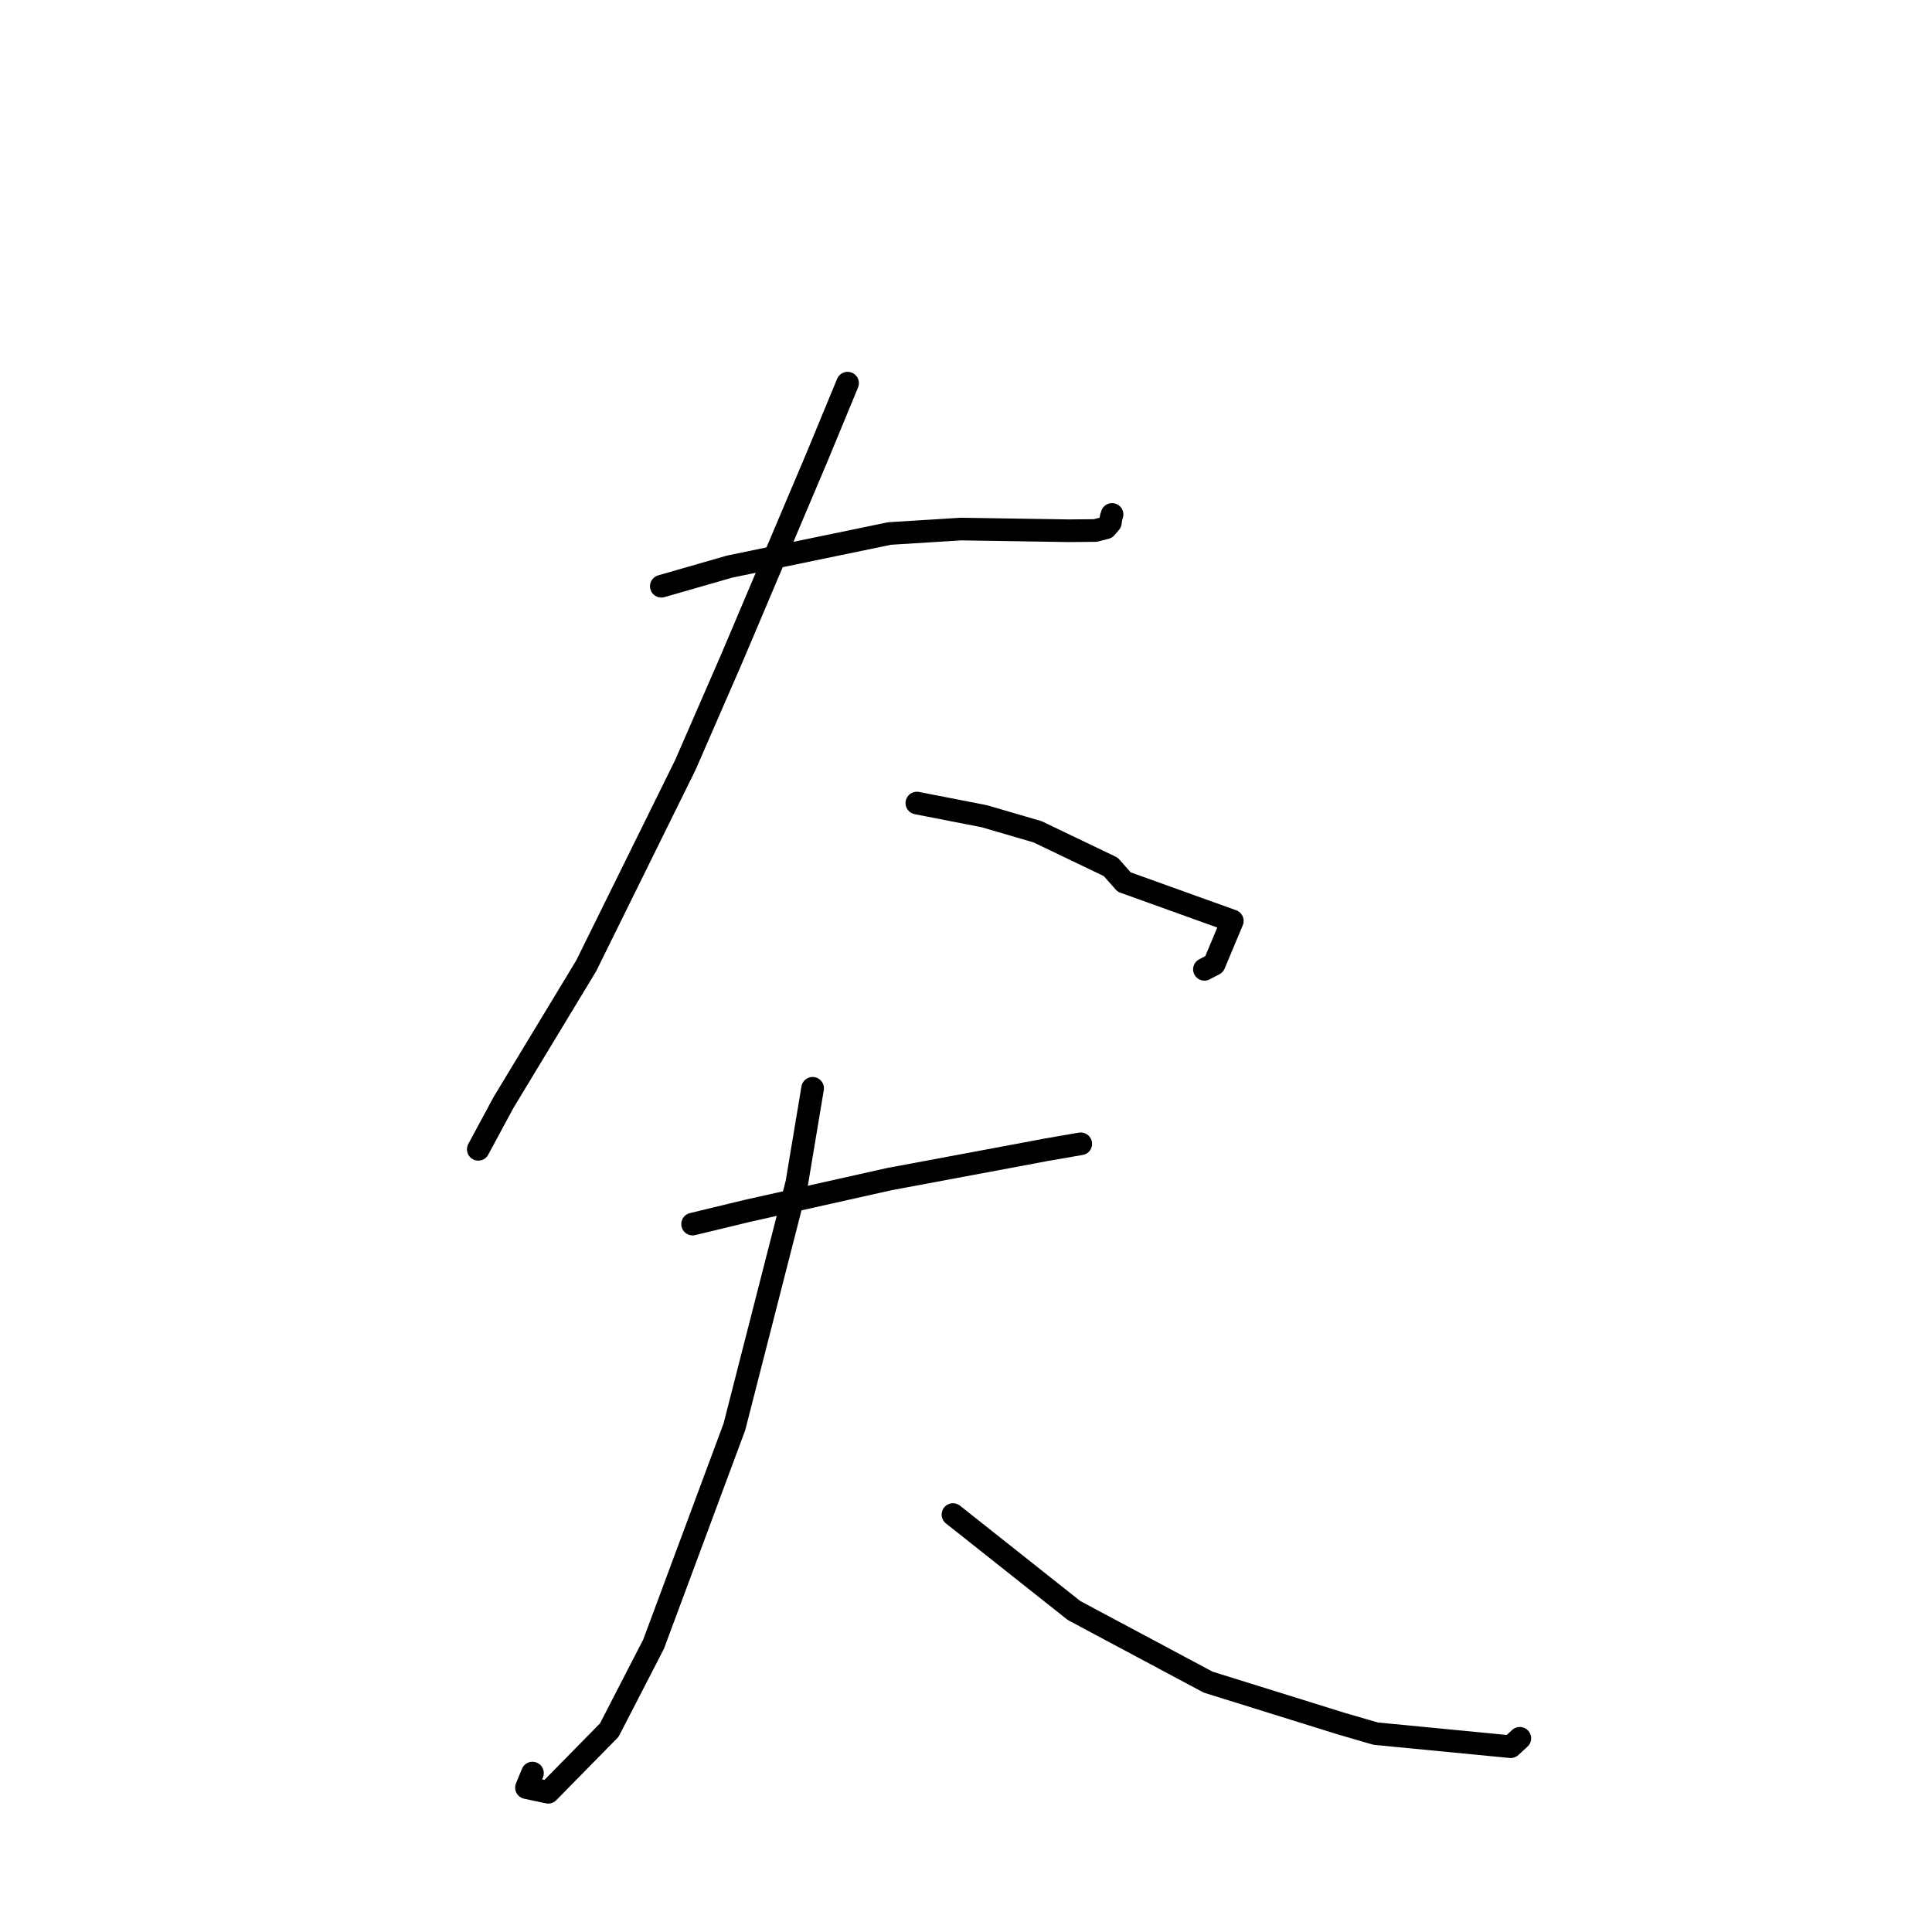 <?xml version="1.0" standalone="no"?>
    <svg width="256" height="256" xmlns="http://www.w3.org/2000/svg" version="1.1">
    <polyline stroke="black" stroke-width="3" stroke-linecap="round" fill="transparent" stroke-linejoin="round" points="87.629 77.68 96.668 75.081 117.869 70.693 127.346 70.103 141.627 70.326 145.129 70.296 146.544 69.934 147.131 69.239 147.222 68.582 147.312 68.299 147.353 68.168 " />
        <polyline stroke="black" stroke-width="3" stroke-linecap="round" fill="transparent" stroke-linejoin="round" points="112.309 50.771 108.225 60.652 97.032 87.08 90.826 101.334 77.68 127.968 66.731 146.062 63.679 151.724 63.374 152.29 " />
        <polyline stroke="black" stroke-width="3" stroke-linecap="round" fill="transparent" stroke-linejoin="round" points="121.489 106.41 130.4 108.148 137.481 110.216 147.179 114.866 148.957 116.874 163.29 122.026 160.882 127.769 159.593 128.441 " />
        <polyline stroke="black" stroke-width="3" stroke-linecap="round" fill="transparent" stroke-linejoin="round" points="91.774 162.198 99.068 160.436 117.844 156.237 133.997 153.221 138.609 152.353 143.132 151.571 143.206 151.563 " />
        <polyline stroke="black" stroke-width="3" stroke-linecap="round" fill="transparent" stroke-linejoin="round" points="107.676 144.205 105.584 156.739 97.313 189.058 86.608 217.849 80.732 229.247 72.639 237.484 69.76 236.871 70.554 234.943 " />
        <polyline stroke="black" stroke-width="3" stroke-linecap="round" fill="transparent" stroke-linejoin="round" points="126.273 200.686 142.328 213.41 160.086 222.893 177.717 228.388 182.281 229.716 200.173 231.447 201.383 230.334 " />
        </svg>